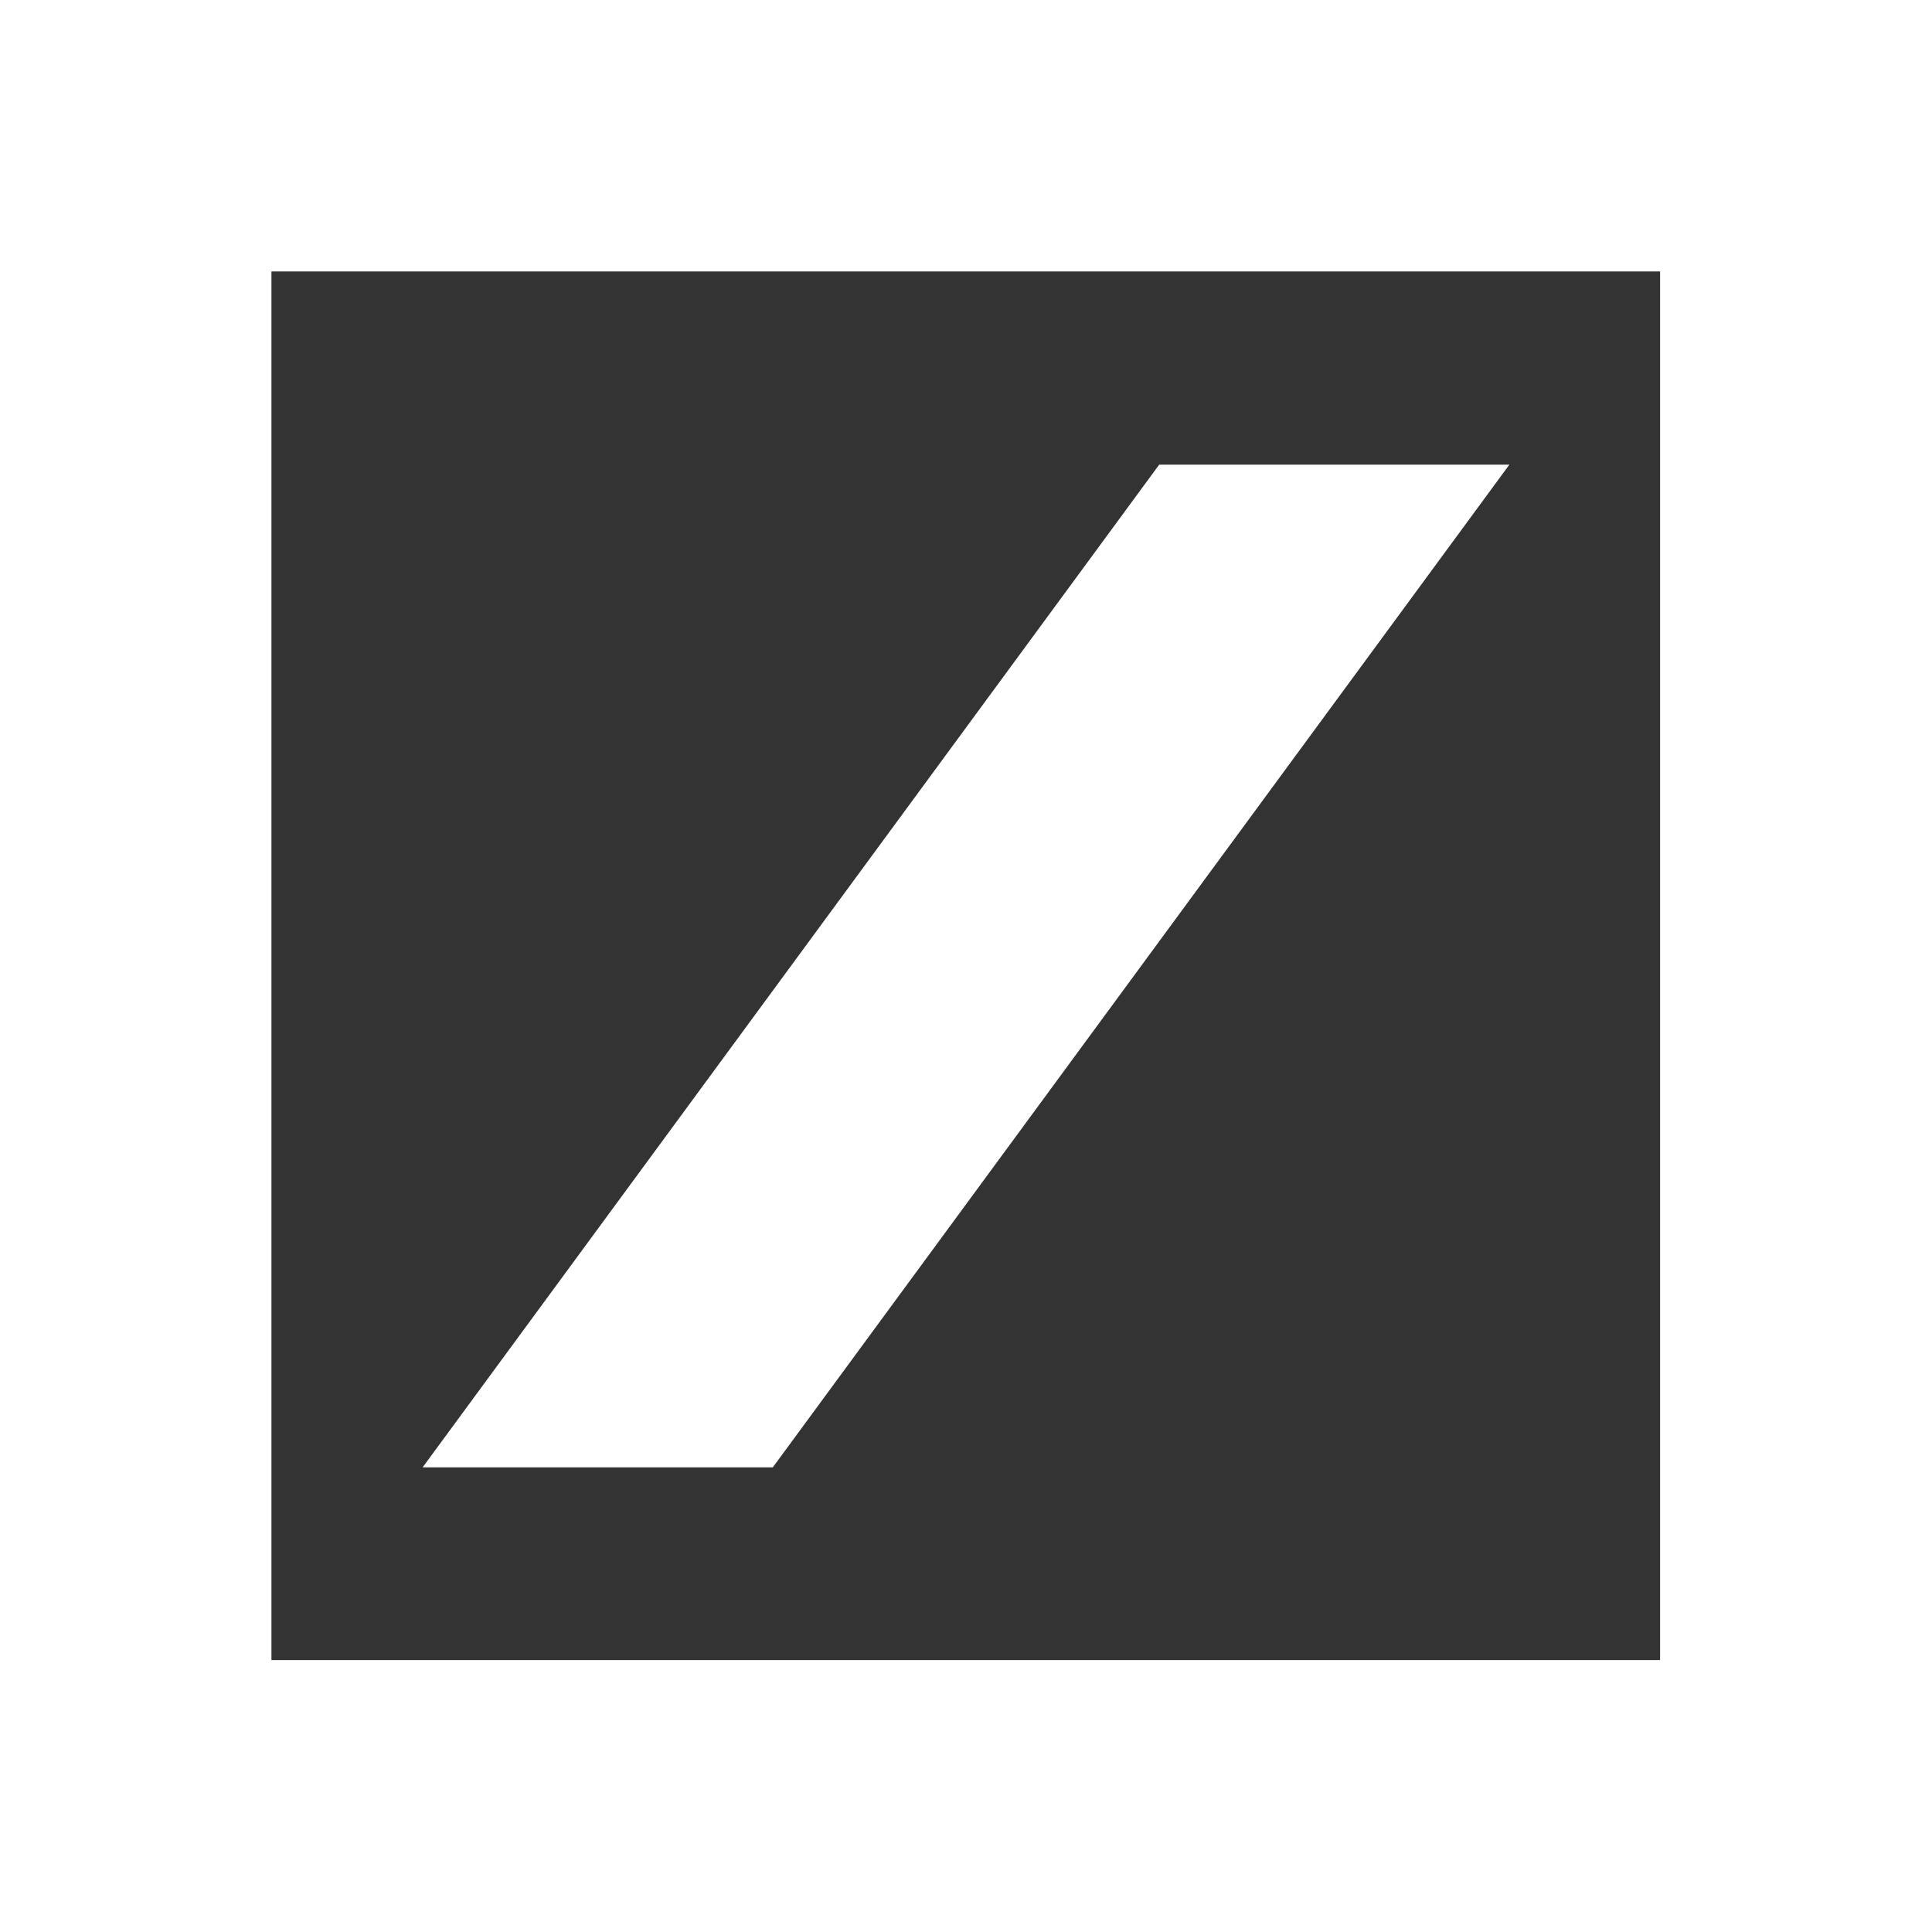 <svg version="1.1" id="Layer_1" xmlns:x="ns_extend;" xmlns:i="ns_ai;" xmlns:graph="ns_graphs;" xmlns="http://www.w3.org/2000/svg" xmlns:xlink="http://www.w3.org/1999/xlink" x="0px" y="0px" viewBox="0 0 400 400" style="enable-background:new 0 0 400 400;" xml:space="preserve">
 <rect x="0" y="0" width="400" height="400" fill="#333333" stroke="none"/>
 <style type="text/css">
  .st0{fill:#FFFFFF;}
 </style>
 <g>
  <path class="st0" d="M56.2,56.2v287.5h287.5V56.2H56.2z M0,0h400v400H0V0z M87.5,303.8L240,96.2h72.5L160,303.8H87.5z">
  </path>
 </g>
</svg>